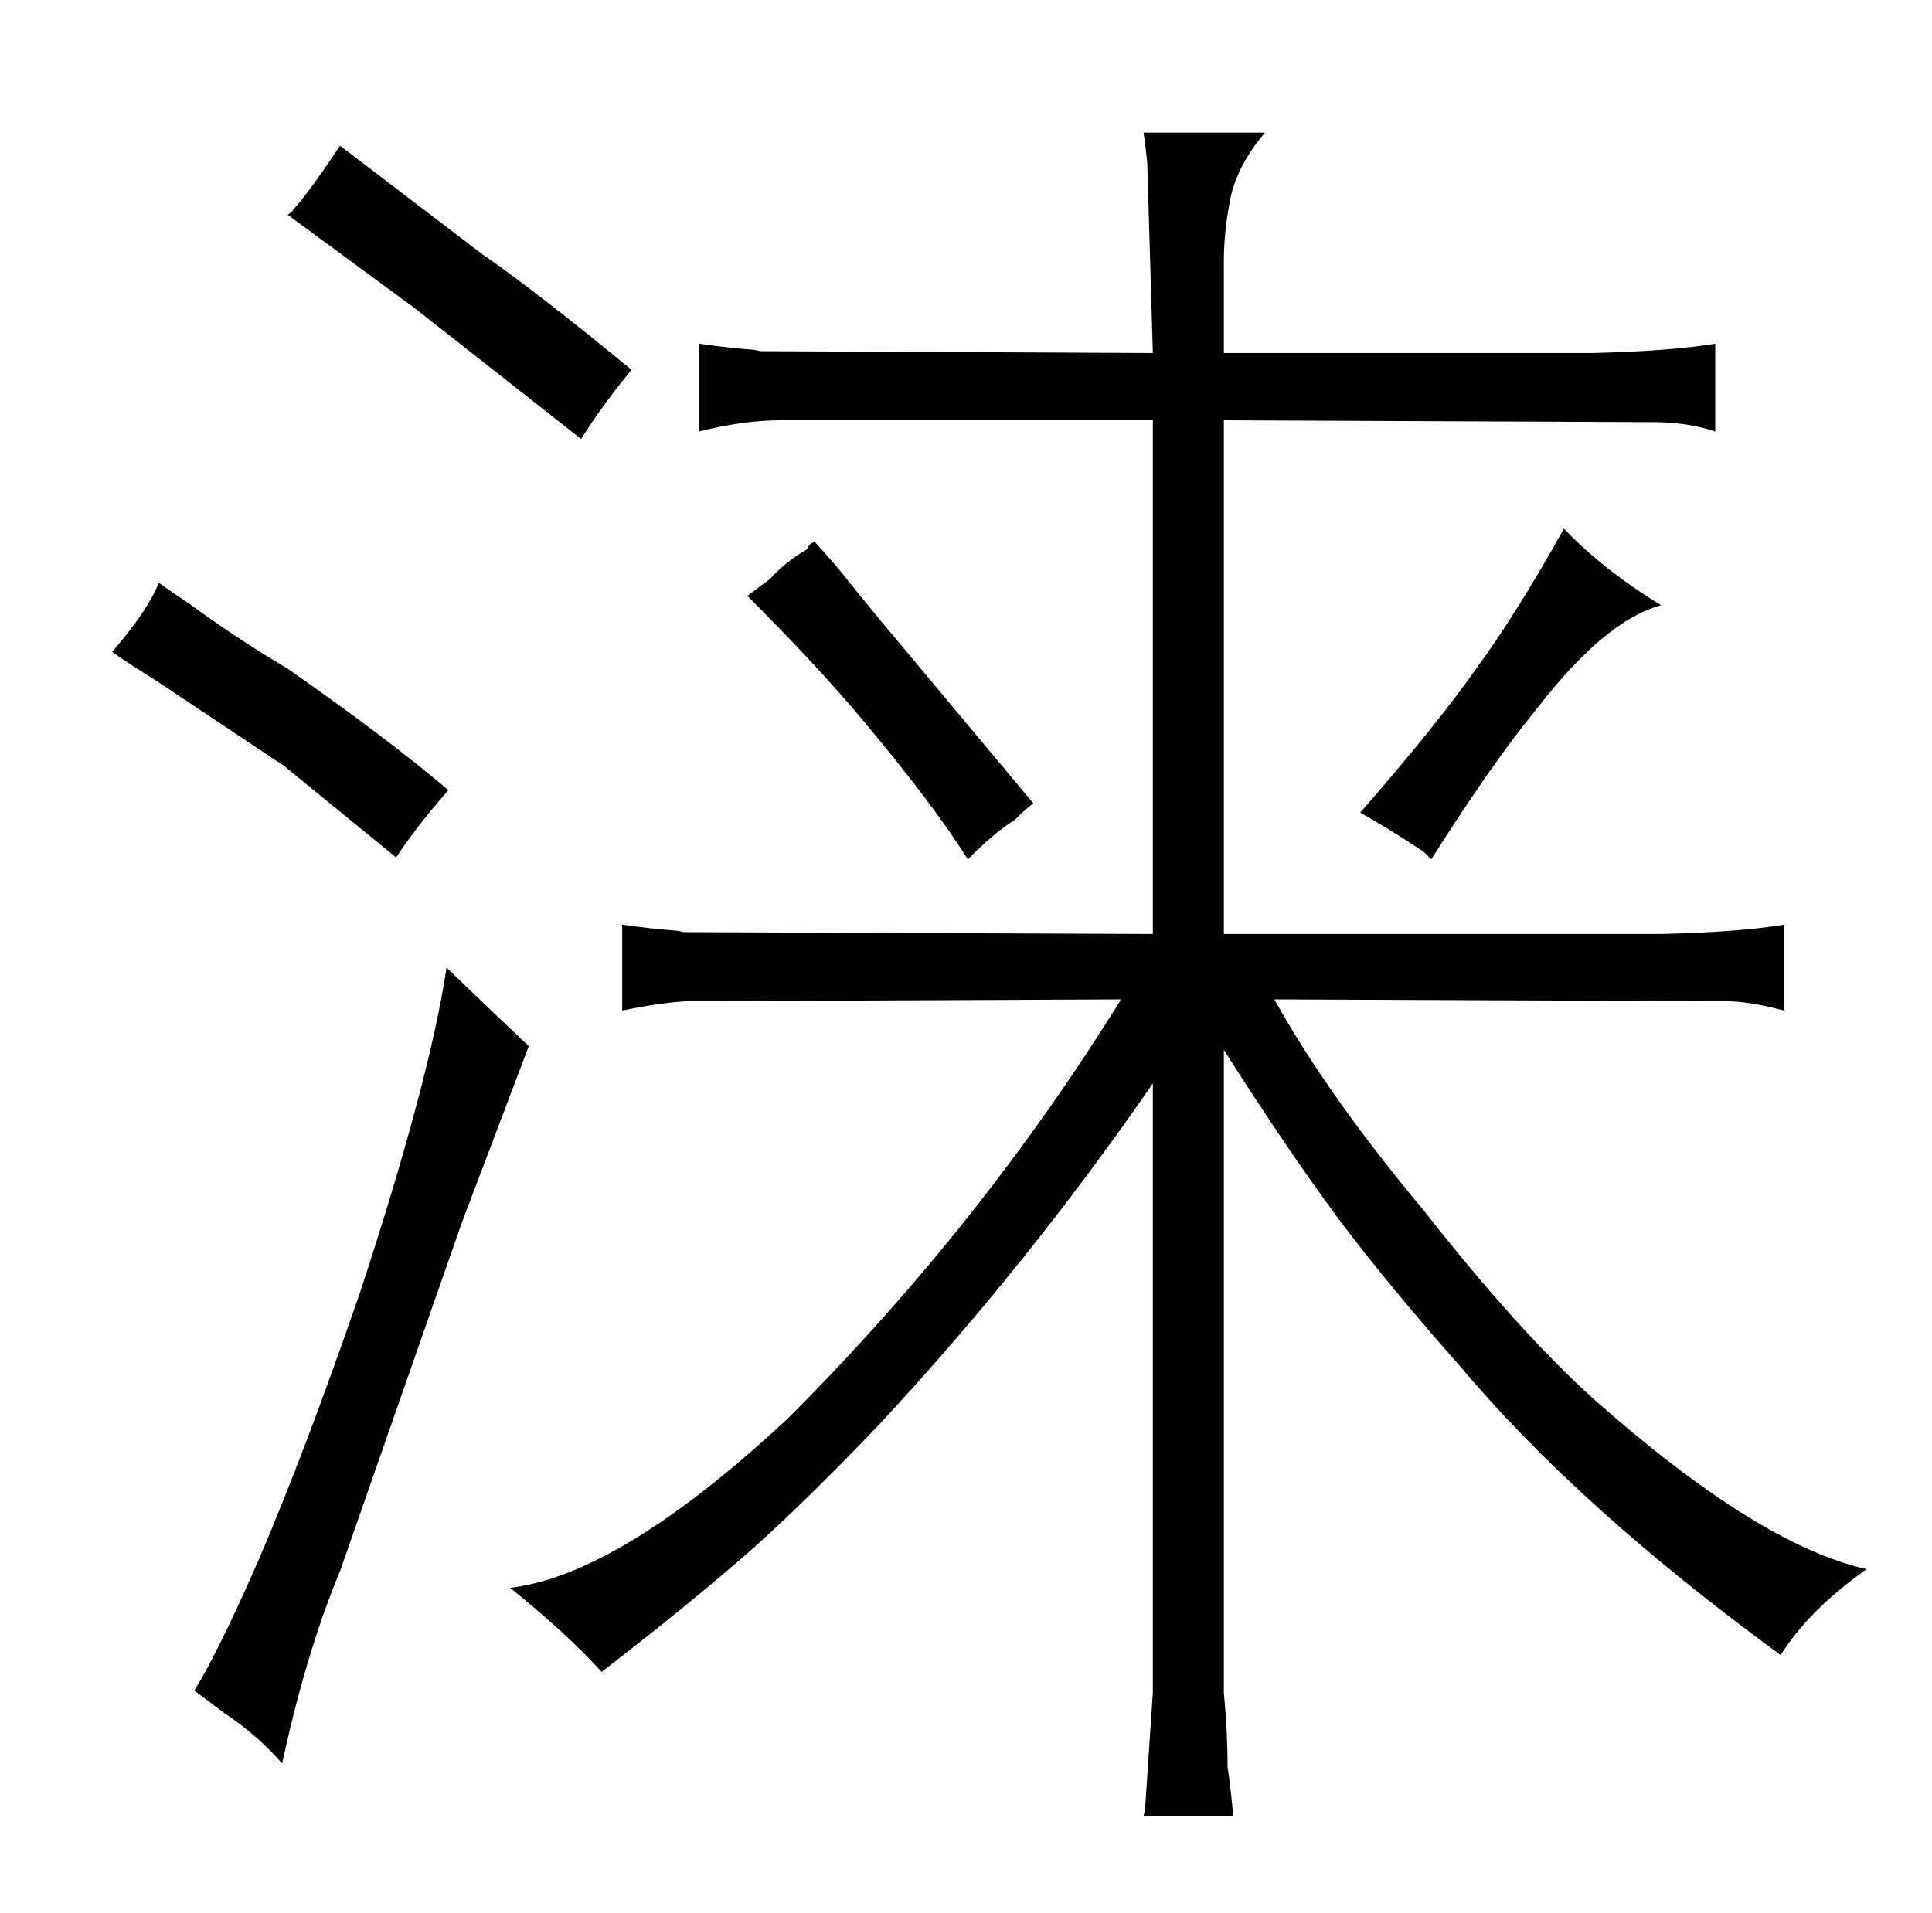 <?xml version="1.0" standalone="no"?>
<!DOCTYPE svg PUBLIC "-//W3C//DTD SVG 1.1//EN" "http://www.w3.org/Graphics/SVG/1.1/DTD/svg11.dtd" >
<svg xmlns="http://www.w3.org/2000/svg" xmlns:xlink="http://www.w3.org/1999/xlink" version="1.1" viewBox="-10 0 1034 1024">
  <g transform="matrix(1 0 0 -1 0 820)">
   <path fill="currentColor"
d="M73 456l69 -46l60 -49q12 18 28 36q-33 28 -86 65q-27 16 -53 35q-9 6 -16 11q-6 -15 -25 -37q10 -7 23 -15zM94 -85l16 -12q18 -12 31 -27q13 60 31 103l65 186l36 95q-16 15 -44 42q-9 -60 -46 -173q-30 -87 -55 -145q-21 -48 -34 -69zM144 705l68 -50l89 -70
q12 19 27 37q-51 42 -80 62l-76 58q-18 -27 -25 -34q0 -1 -3 -3zM607 -86l-4 -60q0 -3 -1 -6h48q-1 12 -3 26q0 19 -2 40v344q33 -52 61 -90q27 -36 66 -80q63 -75 171 -154q15 24 46 46q-58 13 -146 91q-40 36 -91 101q-51 61 -80 113l242 -1q12 0 31 -5v46q-24 -4 -66 -5
h-234v275l230 -1q18 0 33 -5v47q-24 -4 -66 -5h-197v49q0 15 3 31q3 19 19 38h-65q1 -6 2 -16l3 -102l-210 1q-4 1 -7 1q-12 1 -26 3v-47q24 6 44 6h199v-275l-251 1q-4 1 -7 1q-12 1 -26 3v-46q19 4 34 5l233 1q-75 -121 -178 -224q-90 -84 -149 -91q31 -25 49 -45
q48 37 82 67q31 28 68 67q78 84 145 181v-326zM390 501q39 -39 63 -68q36 -43 55 -73q15 15 25 21q6 6 10 9l-66 79q-21 25 -33 40q-7 9 -18 21q-3 -1 -4 -4q-12 -7 -20 -16zM718 385q16 -9 34 -21l4 -4q33 52 56 80q37 48 67 56q-31 19 -52 41q-25 -45 -47 -75
q-21 -30 -62 -77v0z" />
  </g>

</svg>
